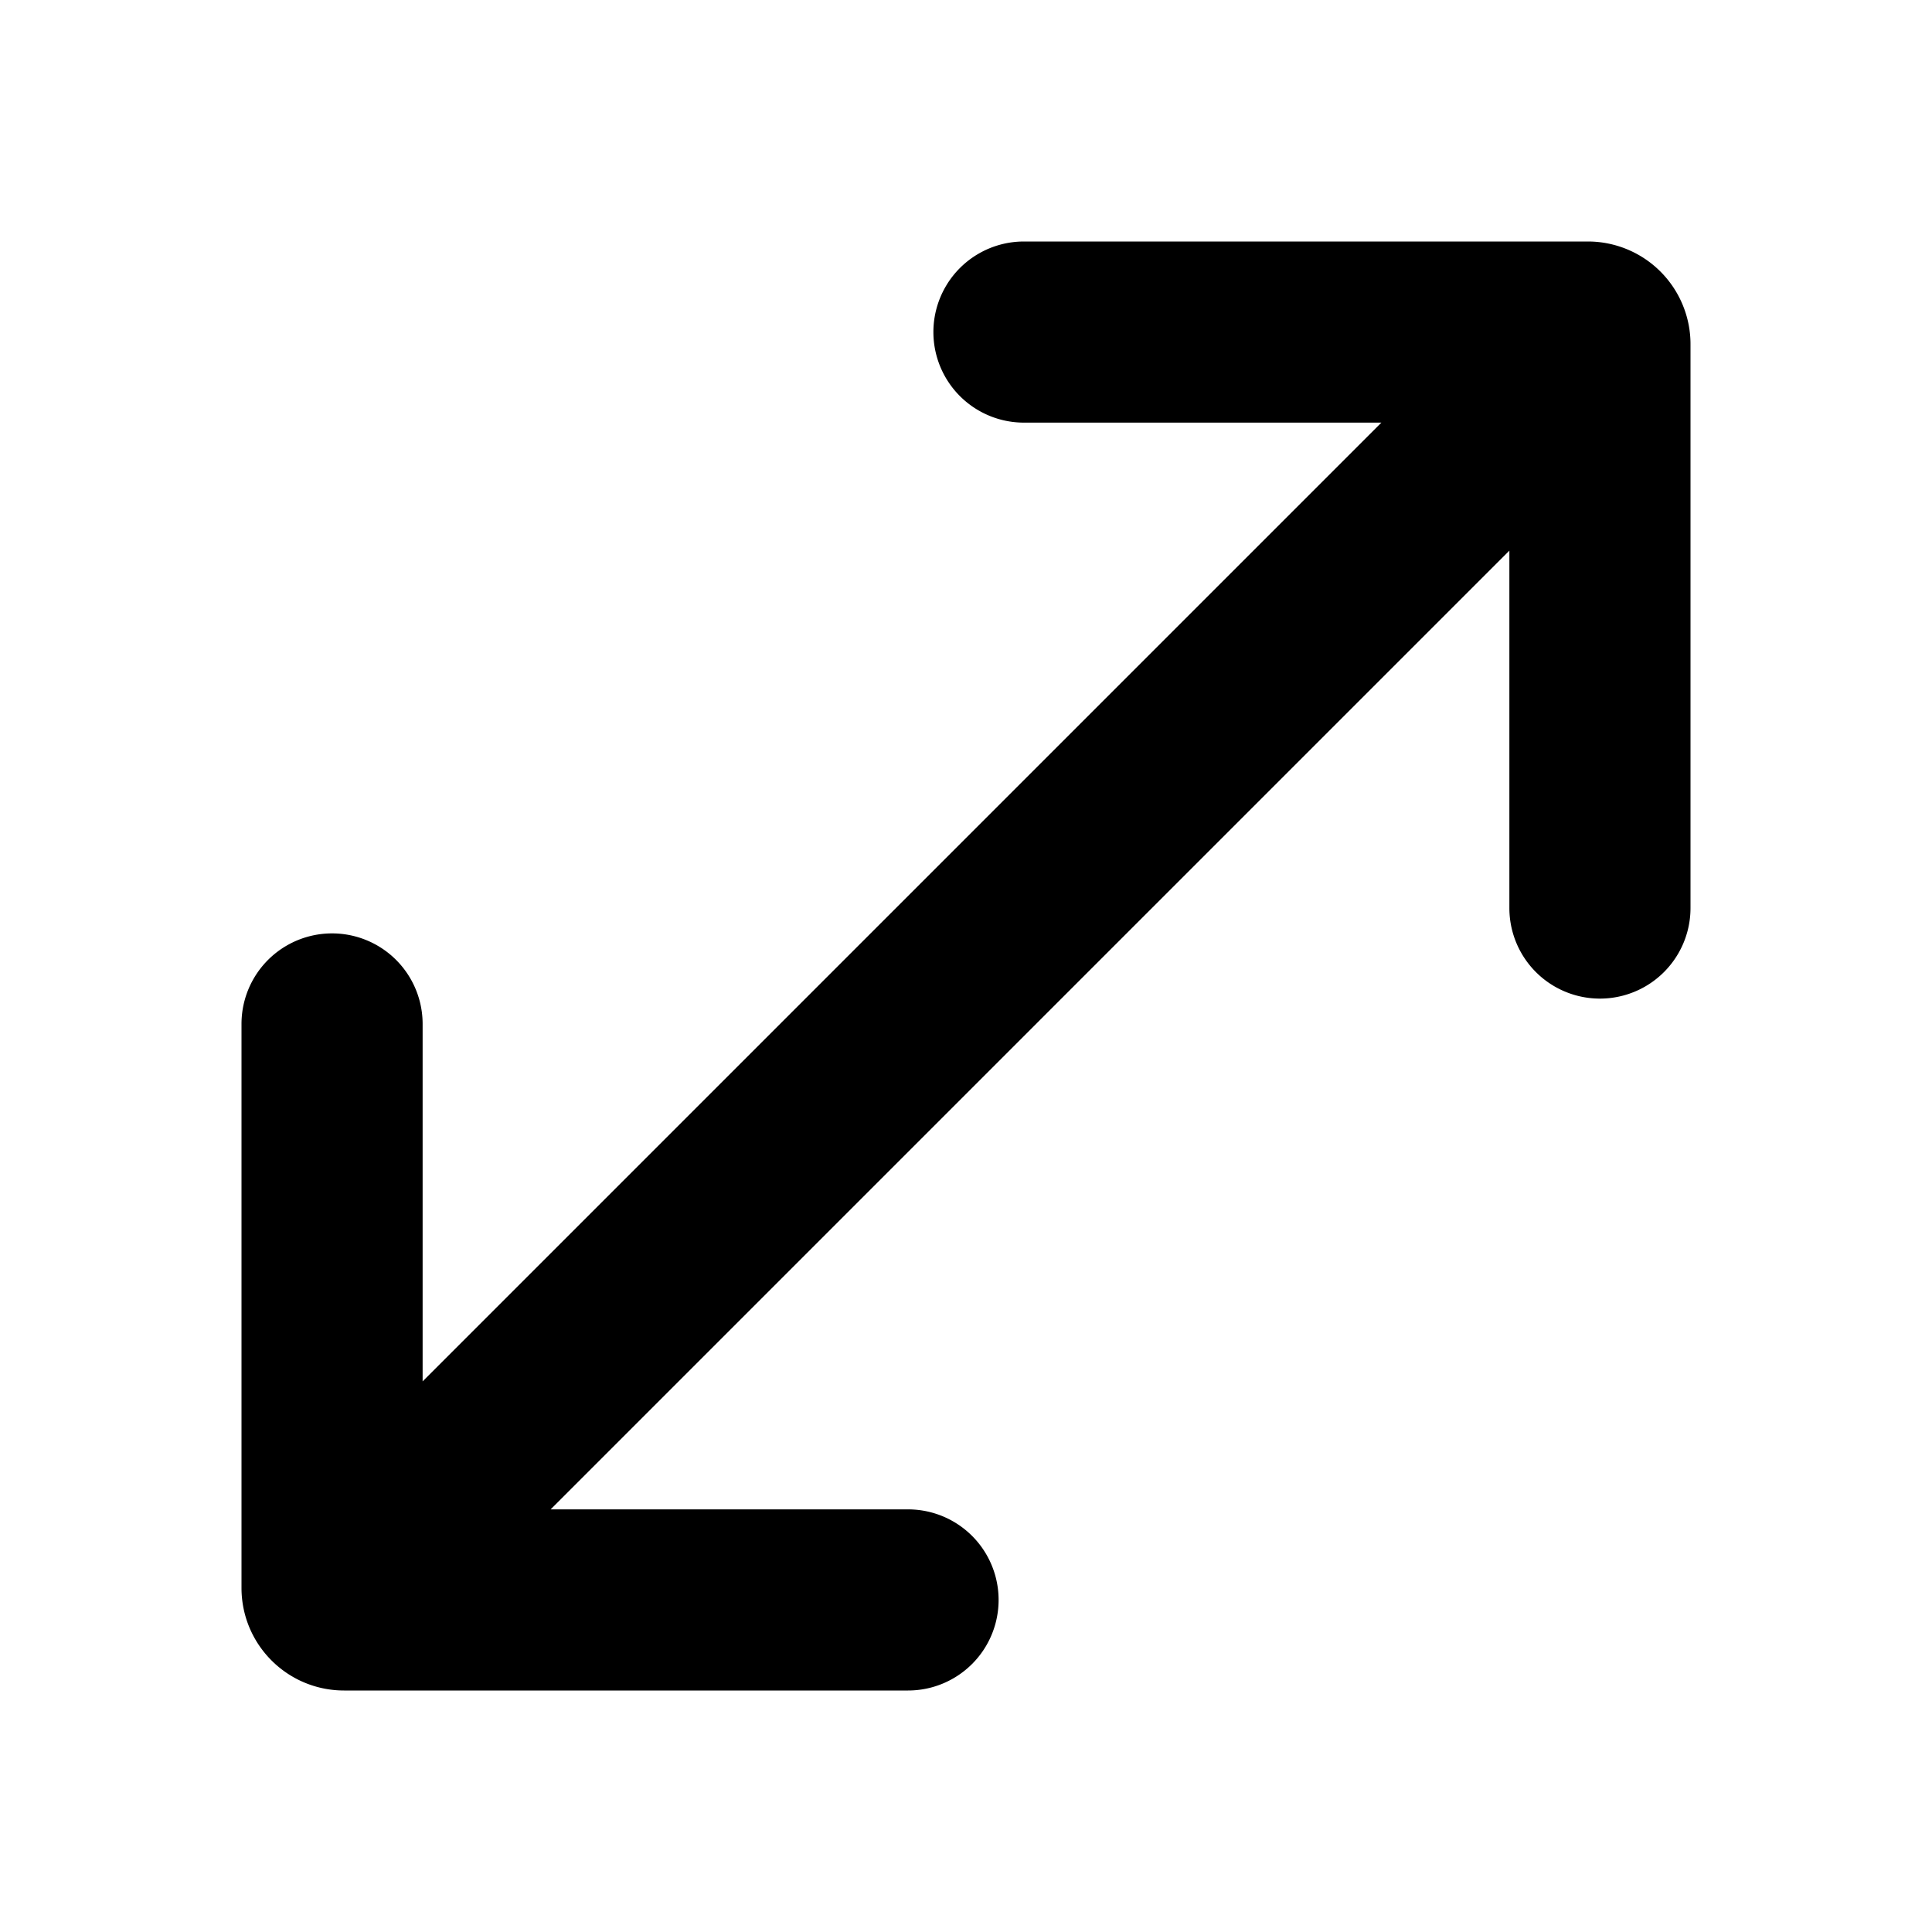 <svg width="16" height="16" viewBox="0 0 16 16" xmlns="http://www.w3.org/2000/svg"><path d="M8.48 2a.75.75 0 0 0 0 1.5h2.96L3.5 11.44V8.48a.75.75 0 0 0-1.5 0v4.67c0 .47.38.85.85.85h4.67a.75.75 0 0 0 0-1.5H4.56l7.94-7.94v2.96a.75.75 0 0 0 1.5 0V2.85a.85.85 0 0 0-.85-.85H8.48Z"/></svg>